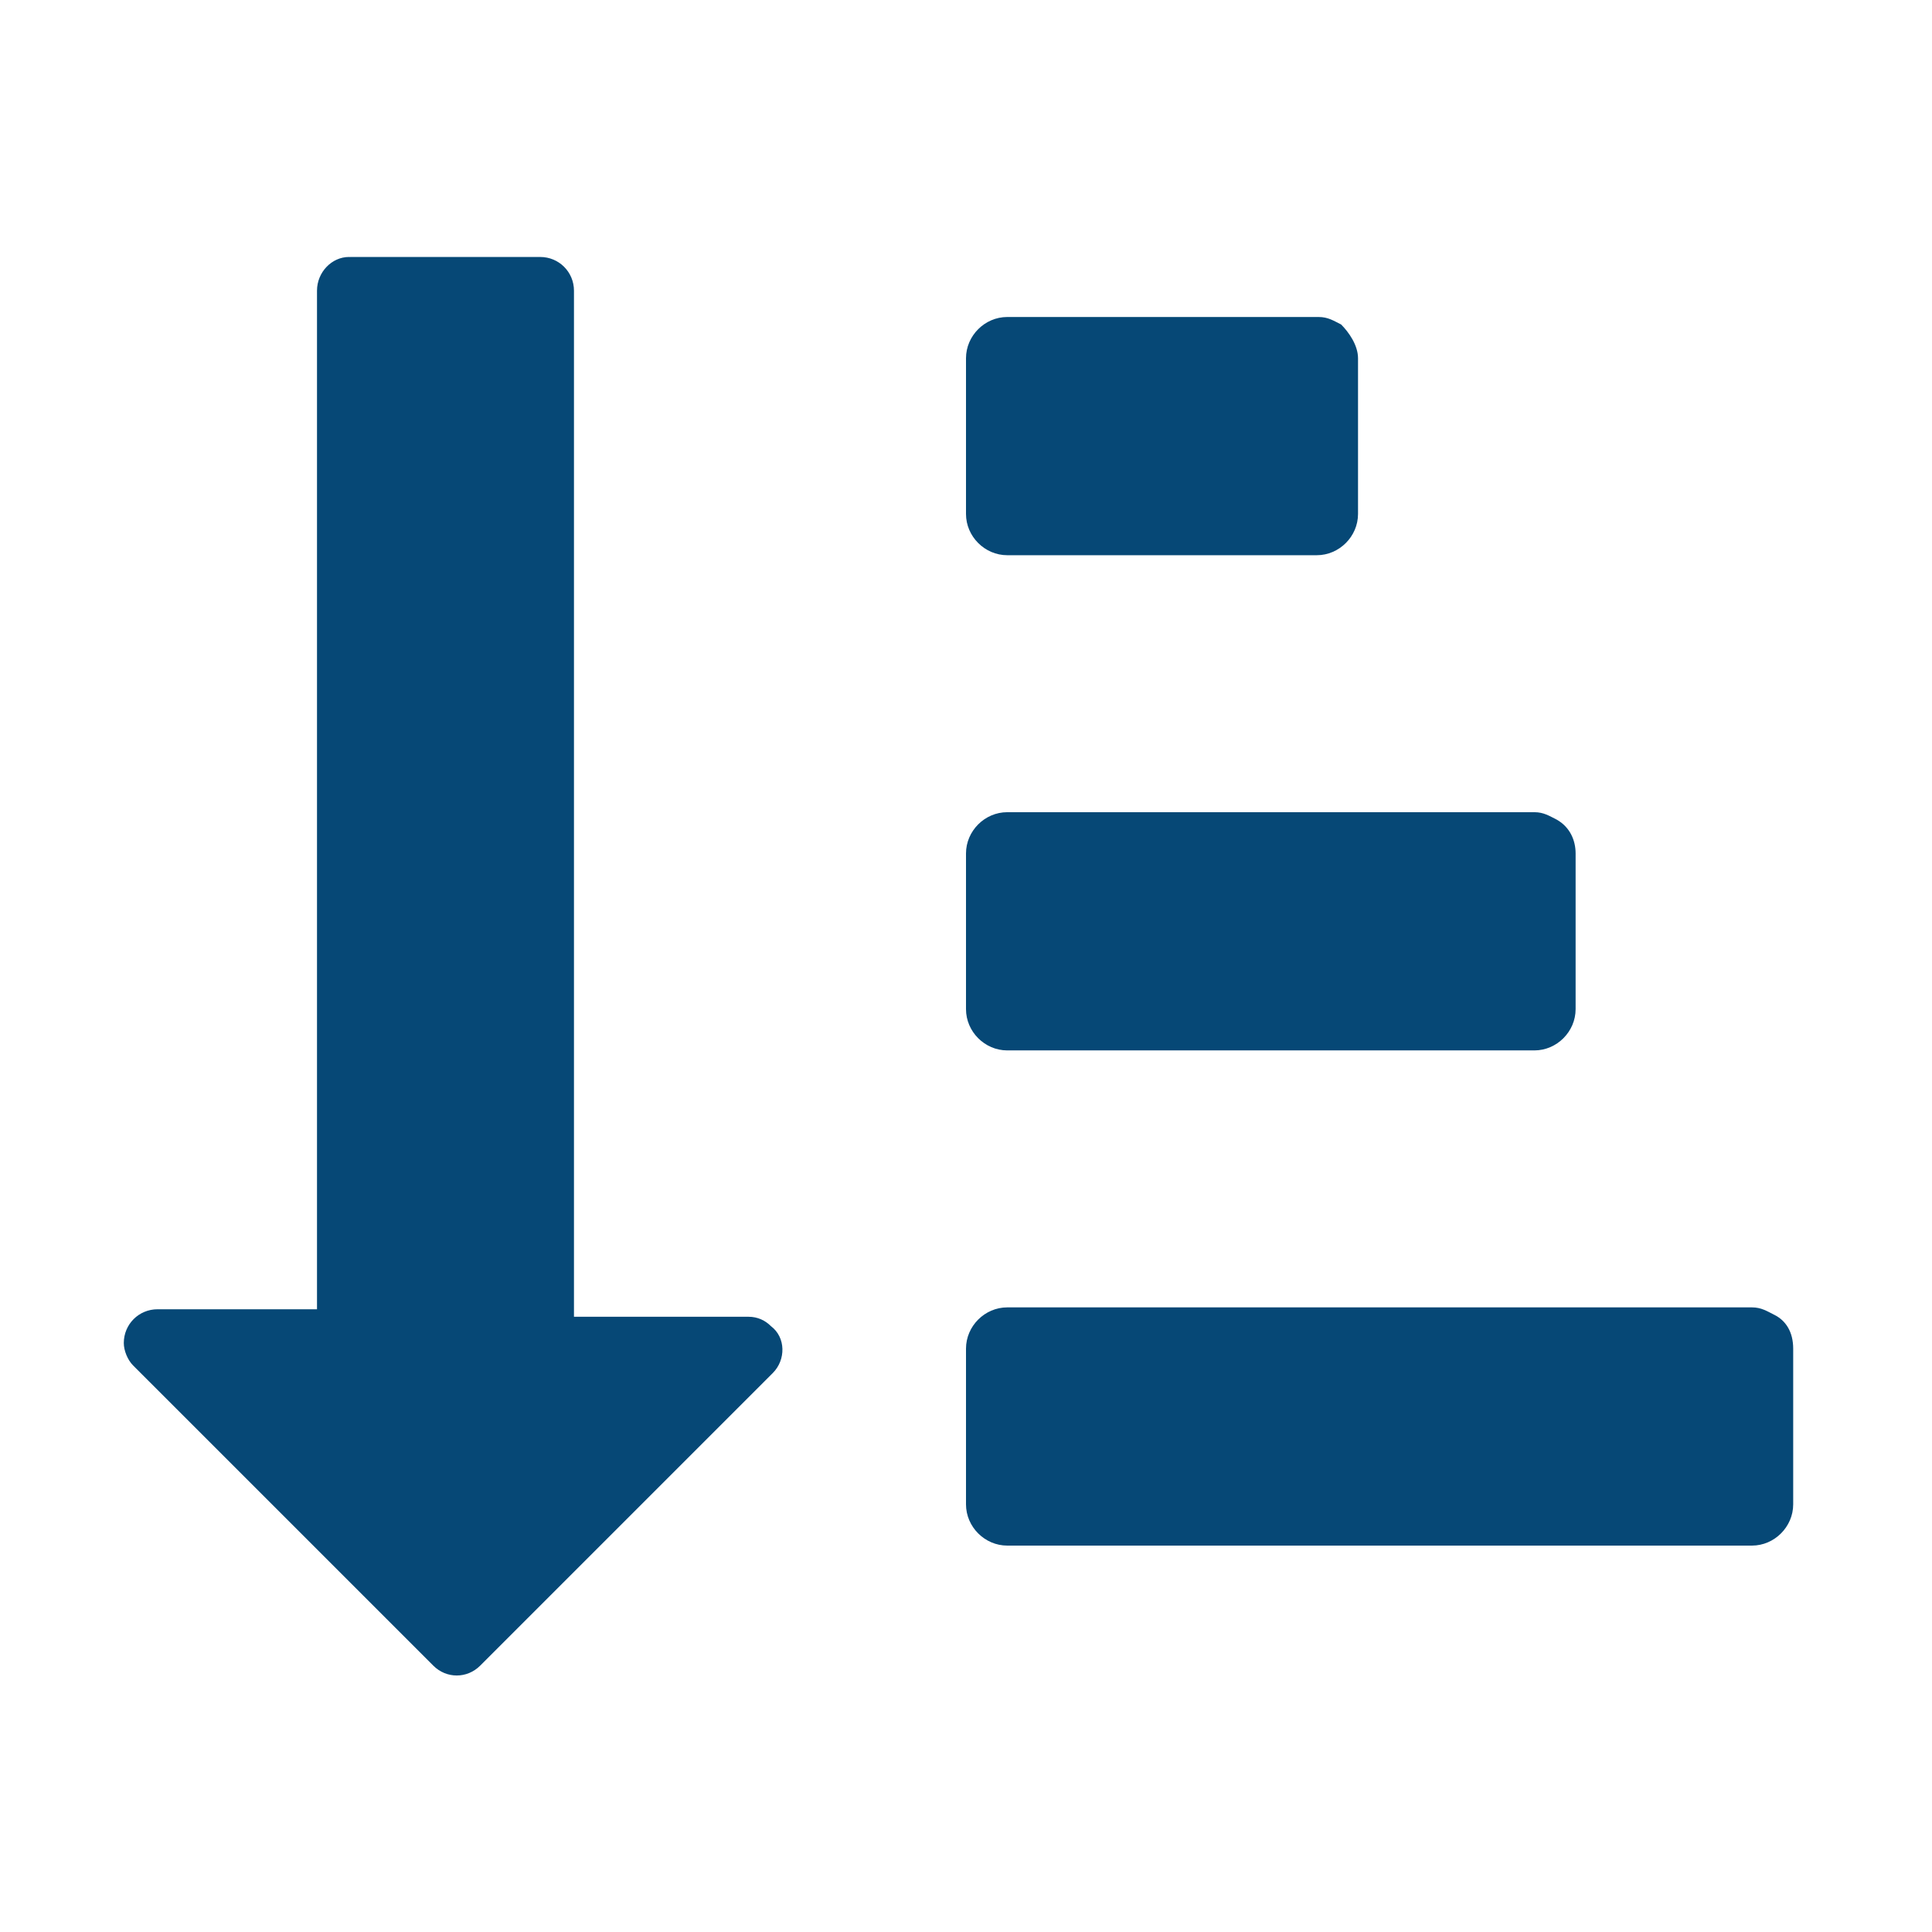 <?xml version="1.0" encoding="utf-8"?>
<!-- Generator: Adobe Illustrator 24.0.1, SVG Export Plug-In . SVG Version: 6.00 Build 0)  -->
<svg version="1.1" id="Layer_1" xmlns="http://www.w3.org/2000/svg" xmlns:xlink="http://www.w3.org/1999/xlink" x="0px" y="0px"
	 viewBox="0 0 103 103" style="enable-background:new 0 0 103 103;" xml:space="preserve">
<style type="text/css">
	.st0{fill:#064876;}
</style>
<path id="Path_110" class="st0" d="M18.7,15.4v56.1H8.4l16,16L40,71.9H28.8V15.4H18.7z"/>
<path id="Path_111" class="st0" d="M16.9,15.5v56.1l1.8-1.8H8.4c-1,0-1.8,0.8-1.8,1.8c0,0.4,0.2,0.9,0.5,1.2c4.7,4.7,9.3,9.3,14,14
	l2,2c0.7,0.7,1.8,0.7,2.5,0c4.6-4.6,9.1-9.1,13.7-13.7l1.9-1.9c0.7-0.7,0.7-1.9-0.1-2.5c-0.3-0.3-0.7-0.5-1.2-0.5H28.8l1.8,1.8V15.5
	c0-1-0.8-1.8-1.8-1.8H18.7C17.7,13.7,16.9,14.6,16.9,15.5c0.1,1,0.8,1.7,1.8,1.8h10.1L27,15.5v56.4c0,1,0.8,1.8,1.8,1.8H40
	c-0.4-1-0.8-2-1.3-3c-4.6,4.6-9.1,9.1-13.7,13.7l-1.9,1.9h2.5c-4.7-4.7-9.3-9.3-14-14l-2-2c-0.4,1-0.8,2-1.3,3h10.3
	c1,0,1.8-0.8,1.8-1.8v-56c0-1-0.8-1.8-1.8-1.8C17.7,13.7,16.9,14.5,16.9,15.5z"/>
<path class="st0" d="M71.5,17.3c-0.4-0.2-0.7-0.4-1.2-0.4H53.7c-1.2,0-2.2,1-2.2,2.2v8.3c0,1.2,1,2.2,2.2,2.2h16.5
	c1.2,0,2.2-1,2.2-2.2v-8.3C72.4,18.4,71.9,17.7,71.5,17.3z"/>
<path class="st0" d="M83,43.7c-0.4-0.2-0.7-0.4-1.2-0.4H53.7c-1.2,0-2.2,1-2.2,2.2v8.3c0,1.2,1,2.2,2.2,2.2h28.1
	c1.2,0,2.2-1,2.2-2.2v-8.3C84,44.8,83.7,44.1,83,43.7z"/>
<path class="st0" d="M94.6,70.1c-0.4-0.2-0.7-0.4-1.2-0.4H53.7c-1.2,0-2.2,1-2.2,2.2v8.3c0,1.2,1,2.2,2.2,2.2h39.7
	c1.2,0,2.2-1,2.2-2.2v-8.3C95.6,71,95.2,70.4,94.6,70.1z"/>
</svg>
